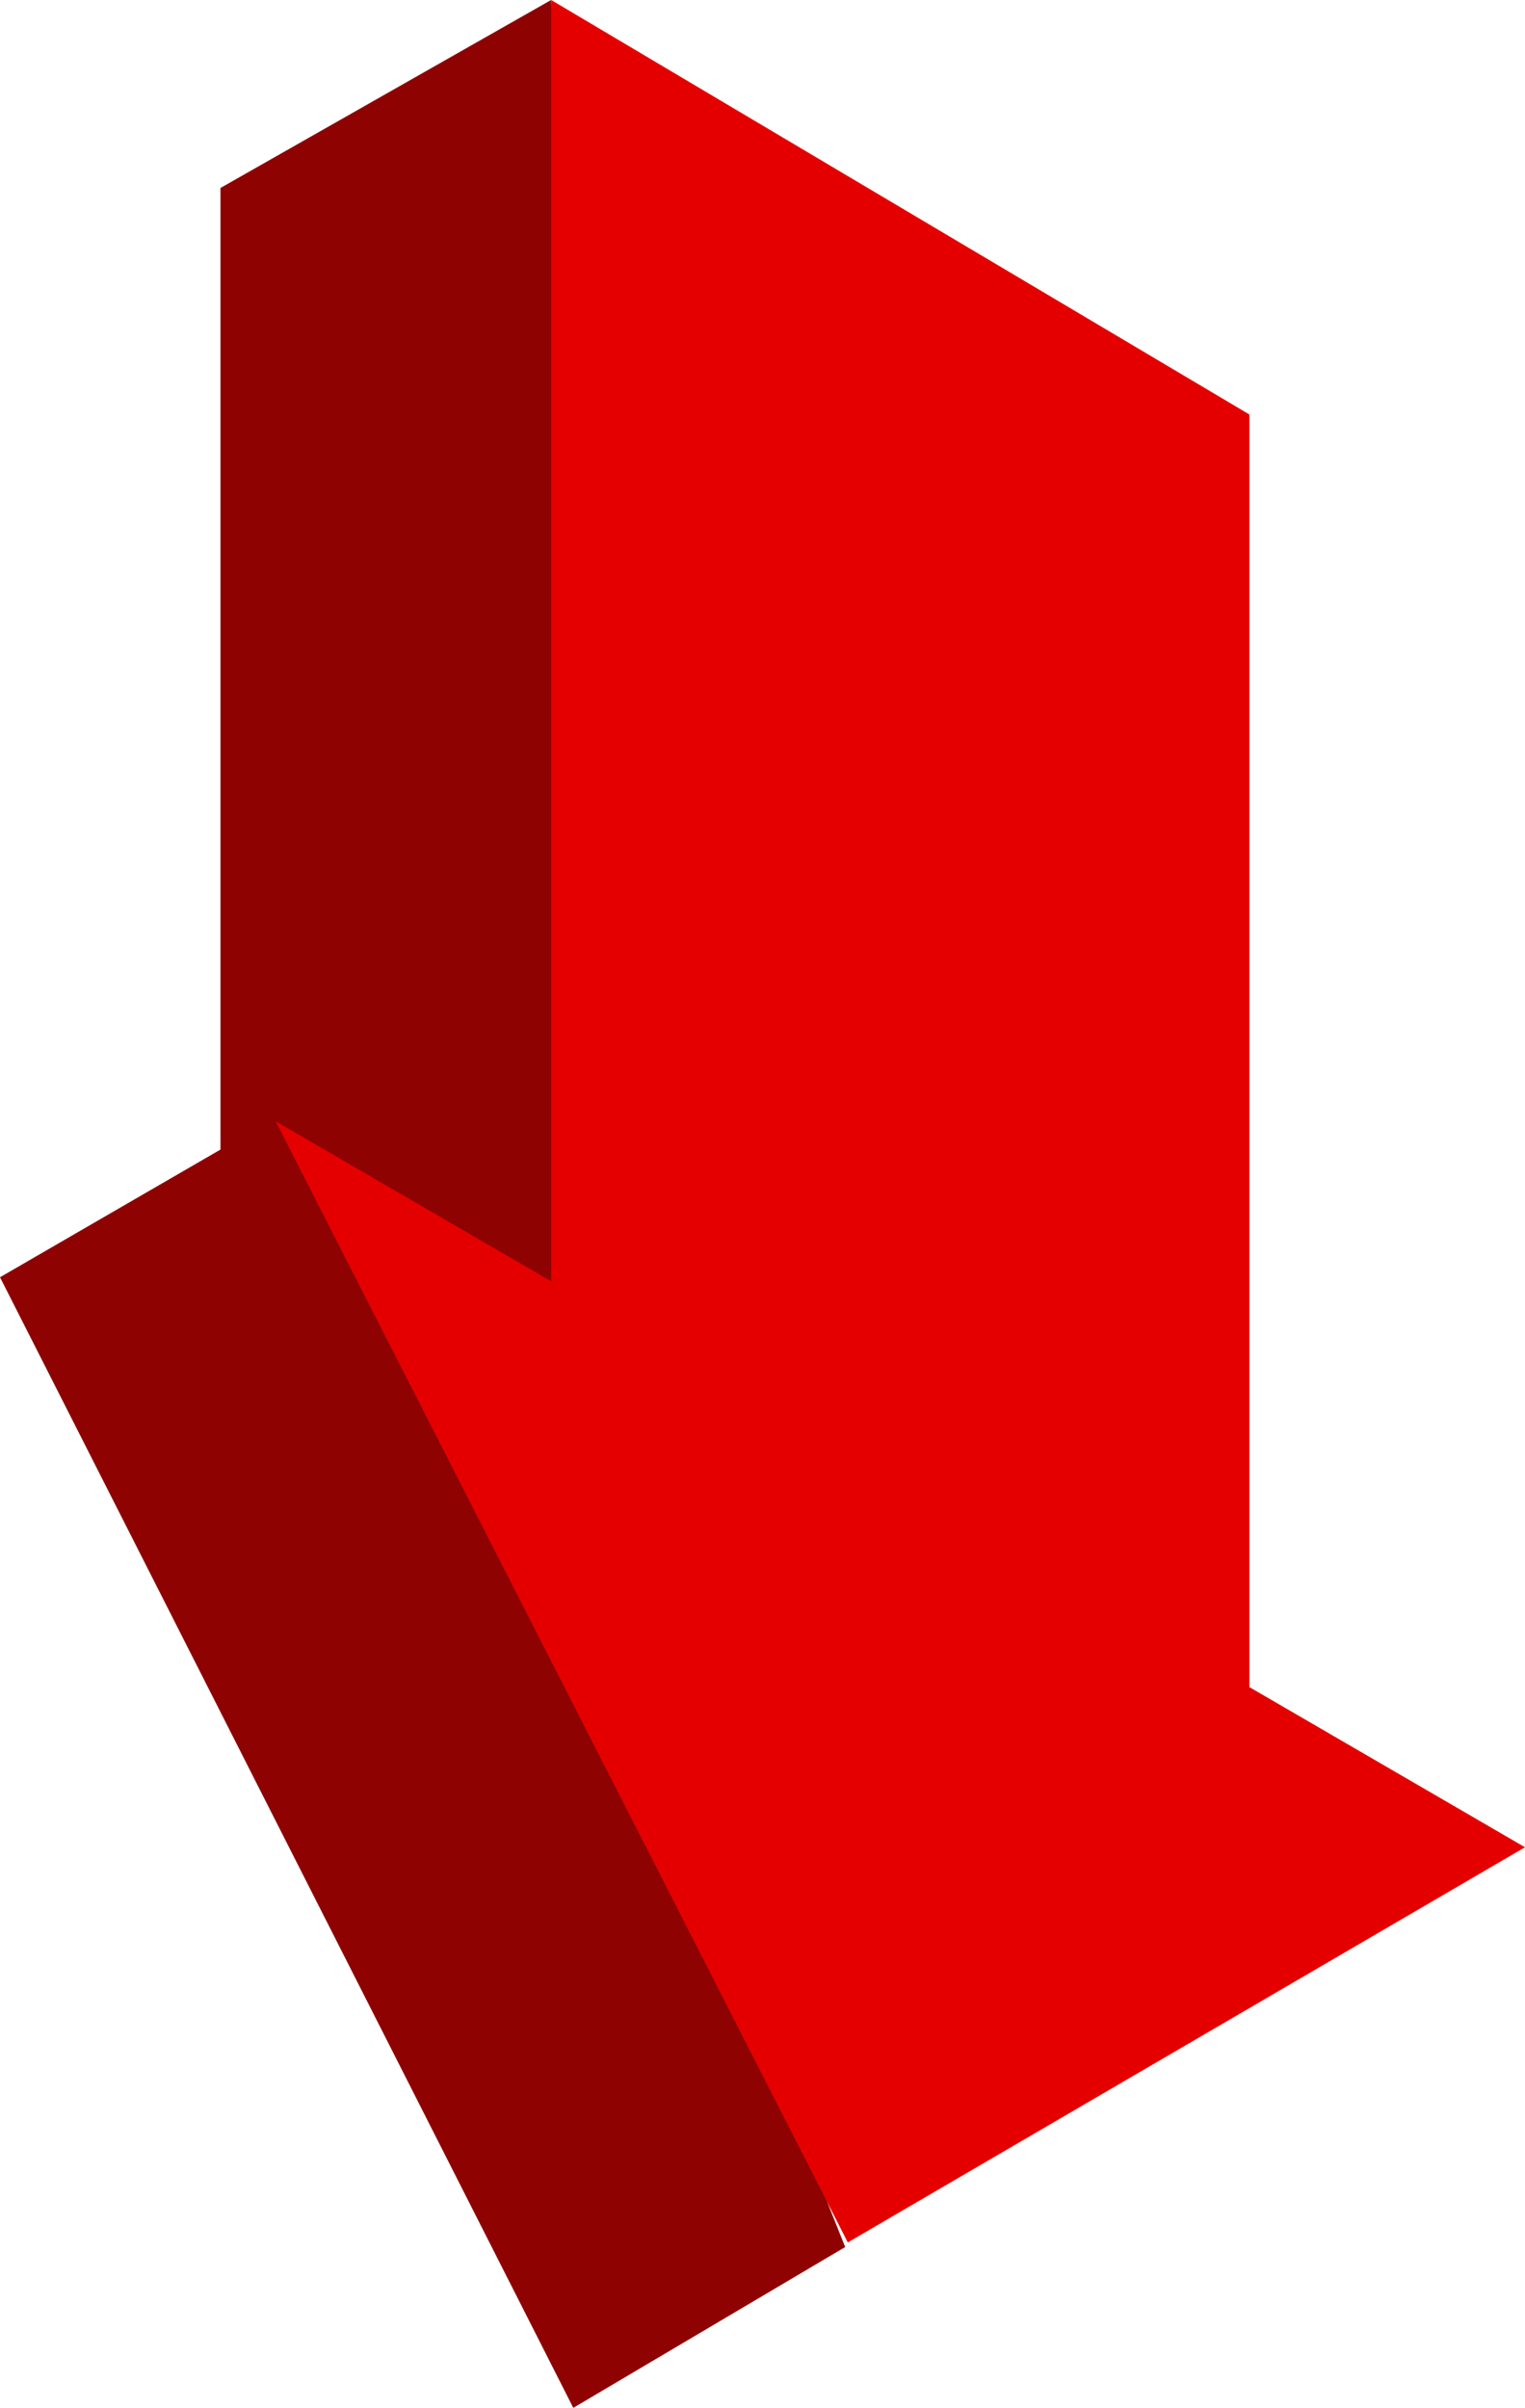 <?xml version="1.0" encoding="UTF-8"?>
<svg width="83px" height="131px" viewBox="0 0 83 131" version="1.1" xmlns="http://www.w3.org/2000/svg" xmlns:xlink="http://www.w3.org/1999/xlink">
    <!-- Generator: Sketch 64 (93537) - https://sketch.com -->
    <title>Small Arrow</title>
    <desc>Created with Sketch.</desc>
    <g id="Latest" stroke="none" stroke-width="1" fill="none" fill-rule="evenodd">
        <g id="Small-Arrow" transform="translate(41.5, 65.5) rotate(180) translate(-41.5, -65.5) translate(0, -0)">
            <path d="M51.798,0 L83,61.511 L71,68.458 L71,120.774 L53.006,131 L49,56.325 L57.993,53.248 L48.836,38.419 L37,8.75 L51.798,0 Z" id="Back" fill="#8F0202"></path>
            <path d="M36.858,9 L68,70 L53,61.287 L53,131 L15,108.449 L15,39.213 L0,30.5 L36.858,9 Z" id="Front" fill="#E50000"></path>
        </g>
    </g>
</svg>